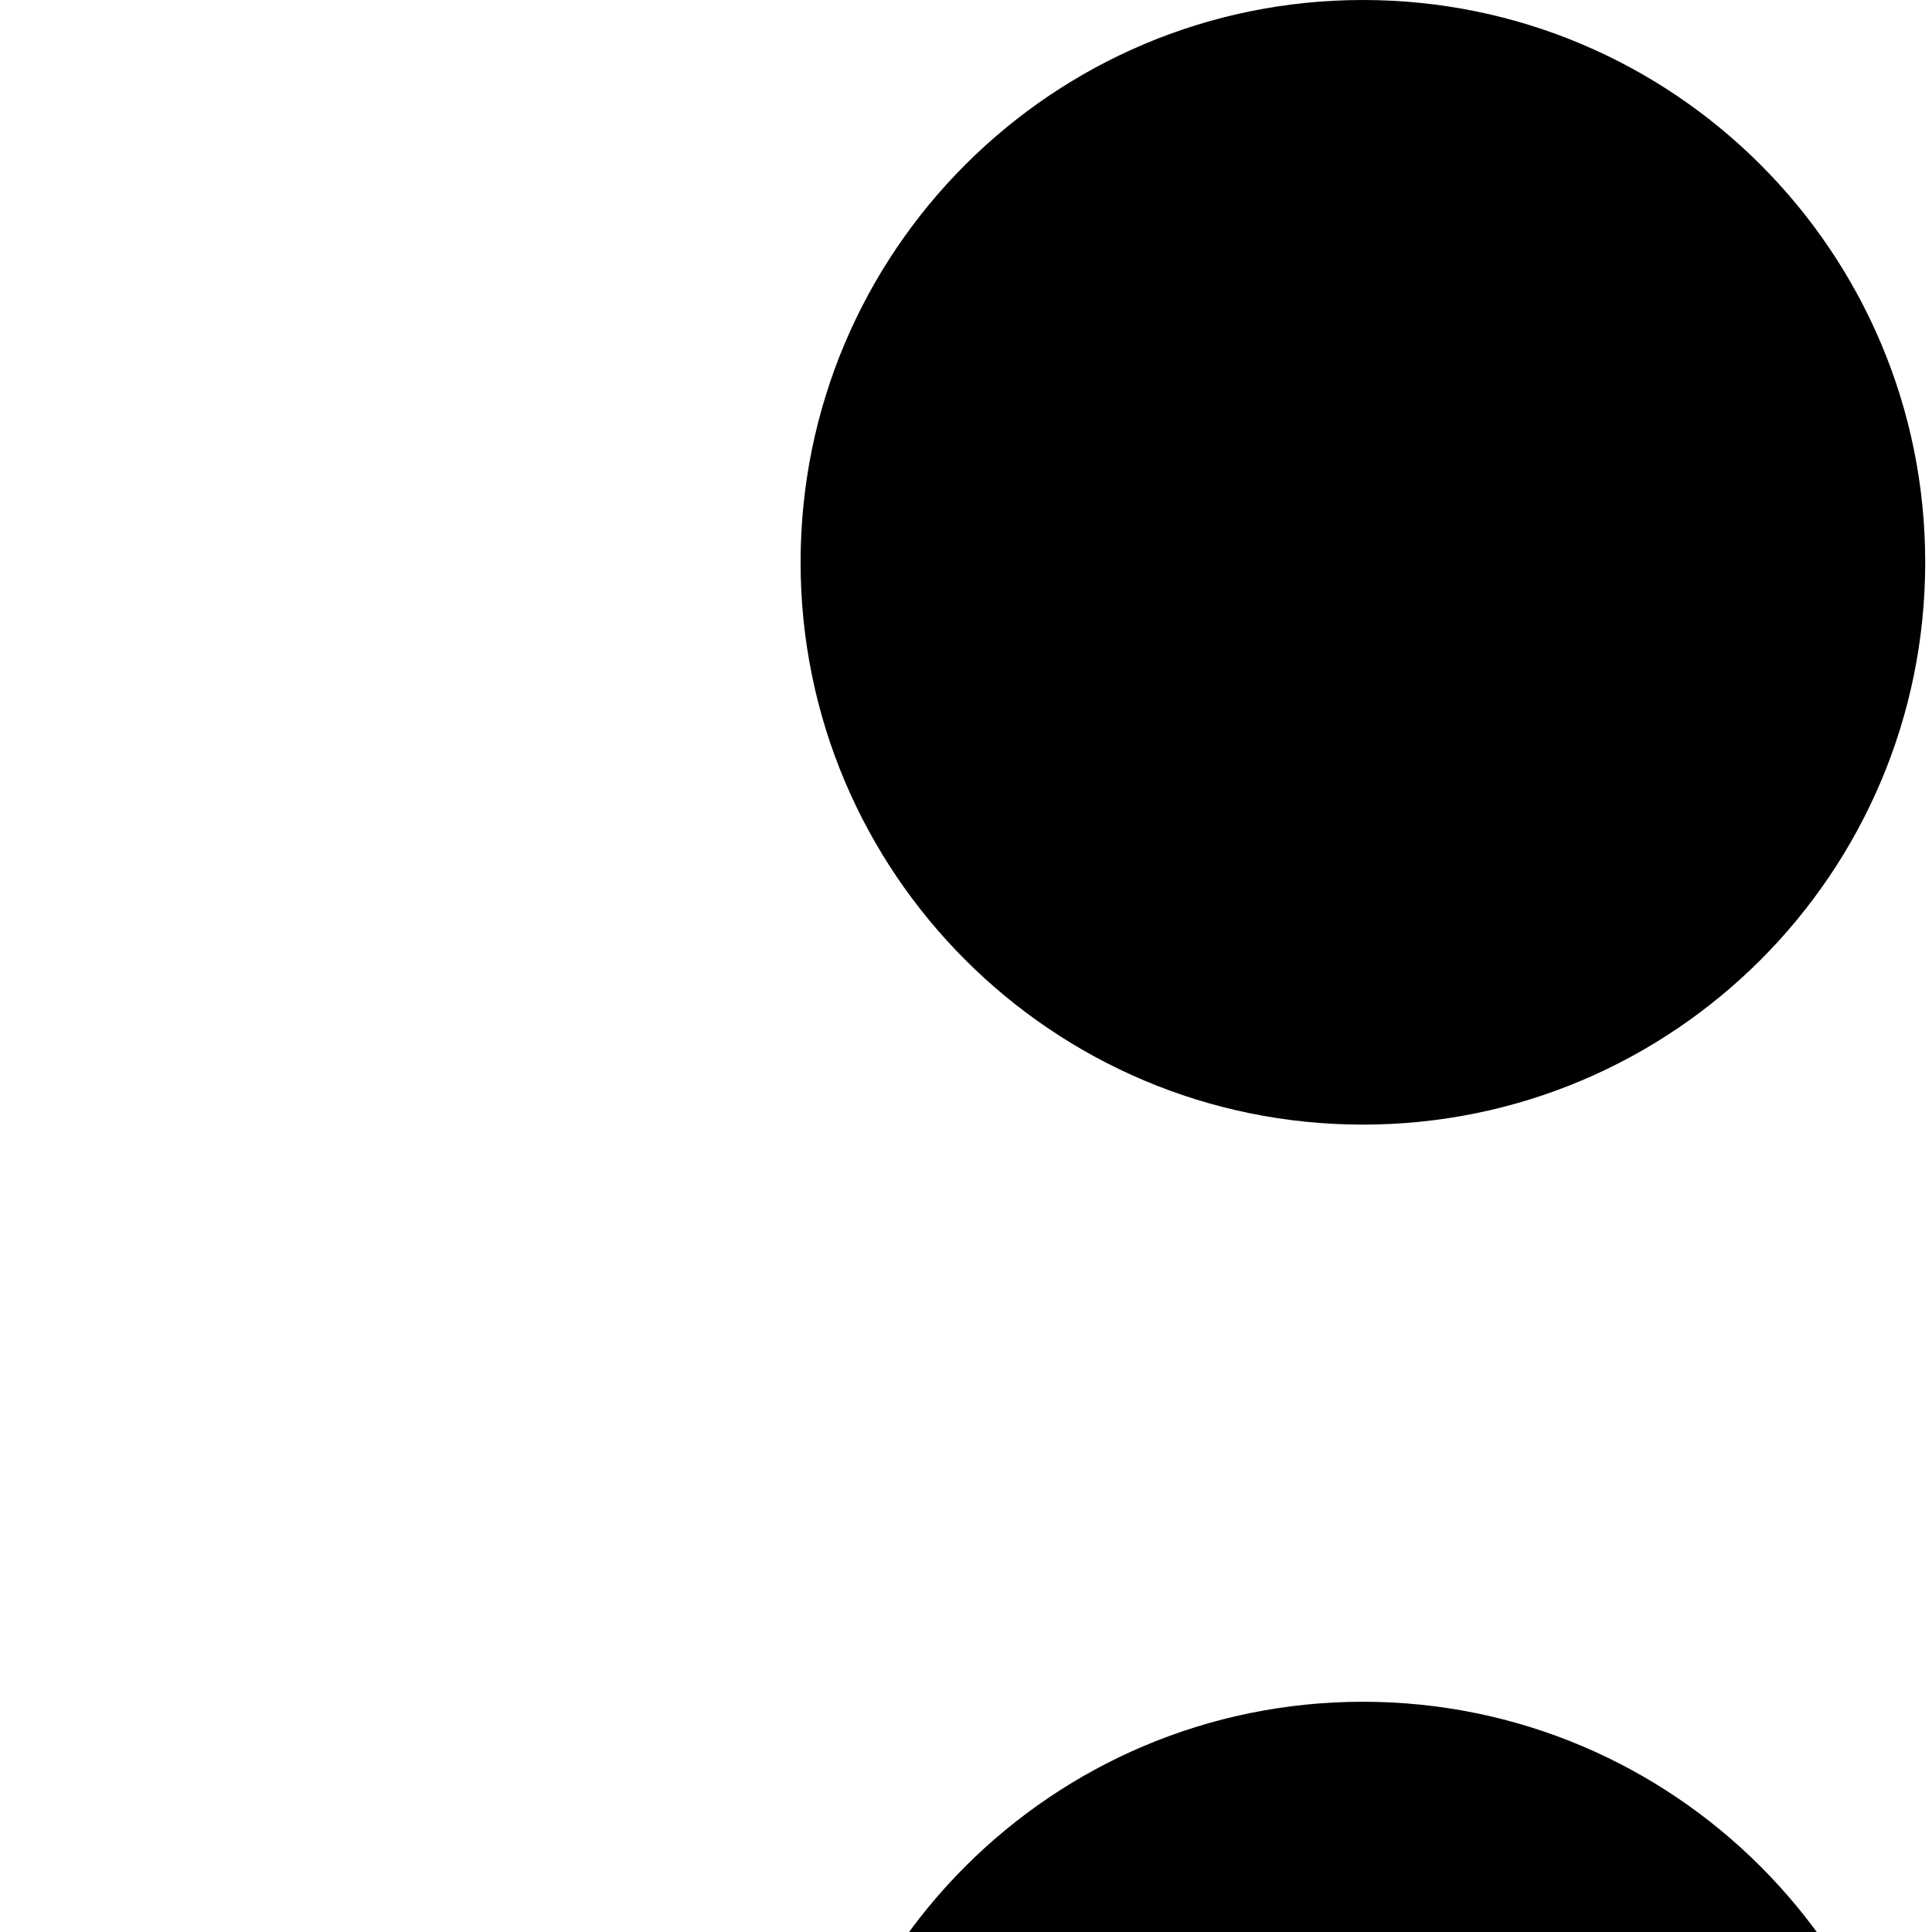 <svg xmlns="http://www.w3.org/2000/svg" version="1.1" viewBox="0 0 512 512" fill="currentColor"><path fill="currentColor" d="M510.202 1050.982c0 82.301-66.717 149.018-149.018 149.018c-82.3 0-149.018-66.717-149.018-149.018c0-82.3 66.717-149.018 149.018-149.018c82.301.001 149.018 66.718 149.018 149.018m0-450.982c0 82.301-66.717 149.018-149.018 149.018c-82.3 0-149.018-66.717-149.018-149.018s66.717-149.018 149.018-149.018S510.202 517.699 510.202 600m0-450.982c0 82.3-66.717 149.017-149.018 149.017c-82.3 0-149.018-66.717-149.018-149.017C212.167 66.717 278.884 0 361.185 0c82.3 0 149.017 66.717 149.017 149.018m477.631 901.964c0 82.301-66.717 149.018-149.018 149.018s-149.018-66.717-149.018-149.018c0-82.3 66.717-149.018 149.018-149.018s149.018 66.718 149.018 149.018m0-450.982c0 82.301-66.717 149.018-149.018 149.018S689.798 682.301 689.798 600s66.717-149.018 149.018-149.018S987.833 517.699 987.833 600m0-450.982c0 82.3-66.717 149.017-149.018 149.017s-149.018-66.717-149.018-149.017C689.798 66.717 756.515 0 838.815 0s149.018 66.717 149.018 149.018"/></svg>